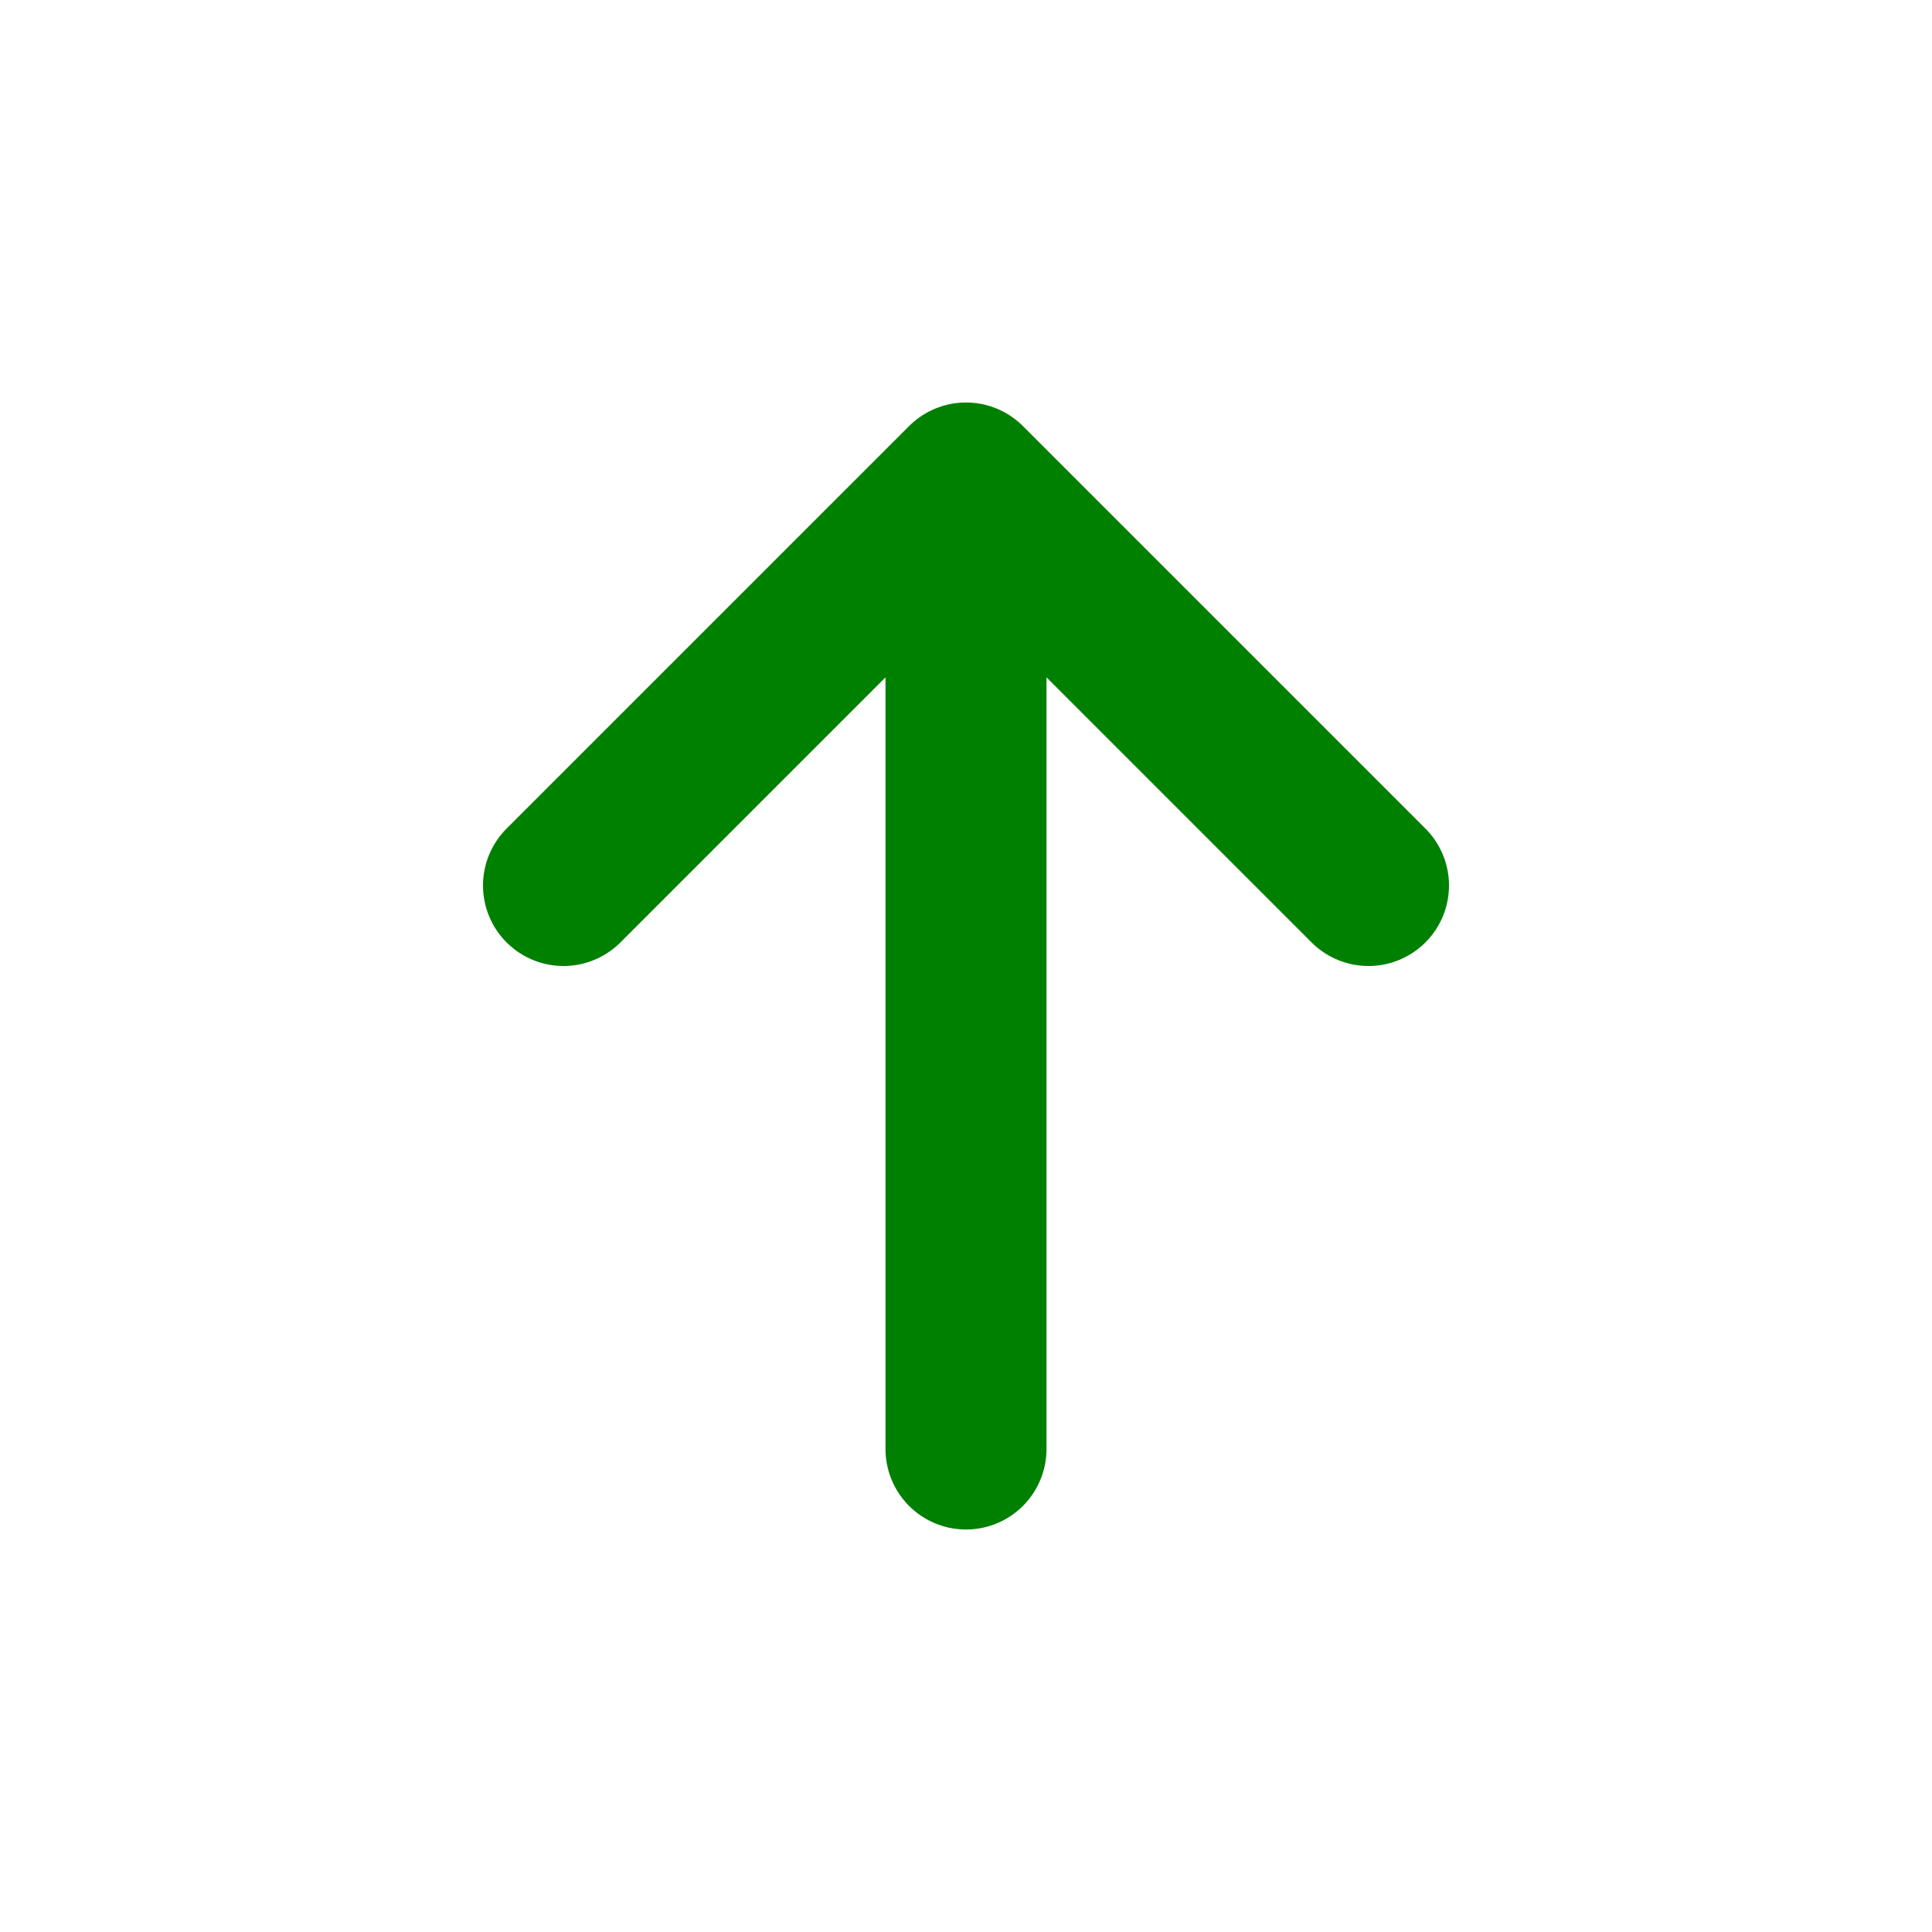 <svg xmlns="http://www.w3.org/2000/svg" width="24" height="24" viewBox="0 0 24 24" fill="none" class="text-white dark:text-black"><path d="M7 11L12 6L17 11M12 18V7" stroke="green" stroke-width="2" stroke-linecap="round" stroke-linejoin="round"/></svg>